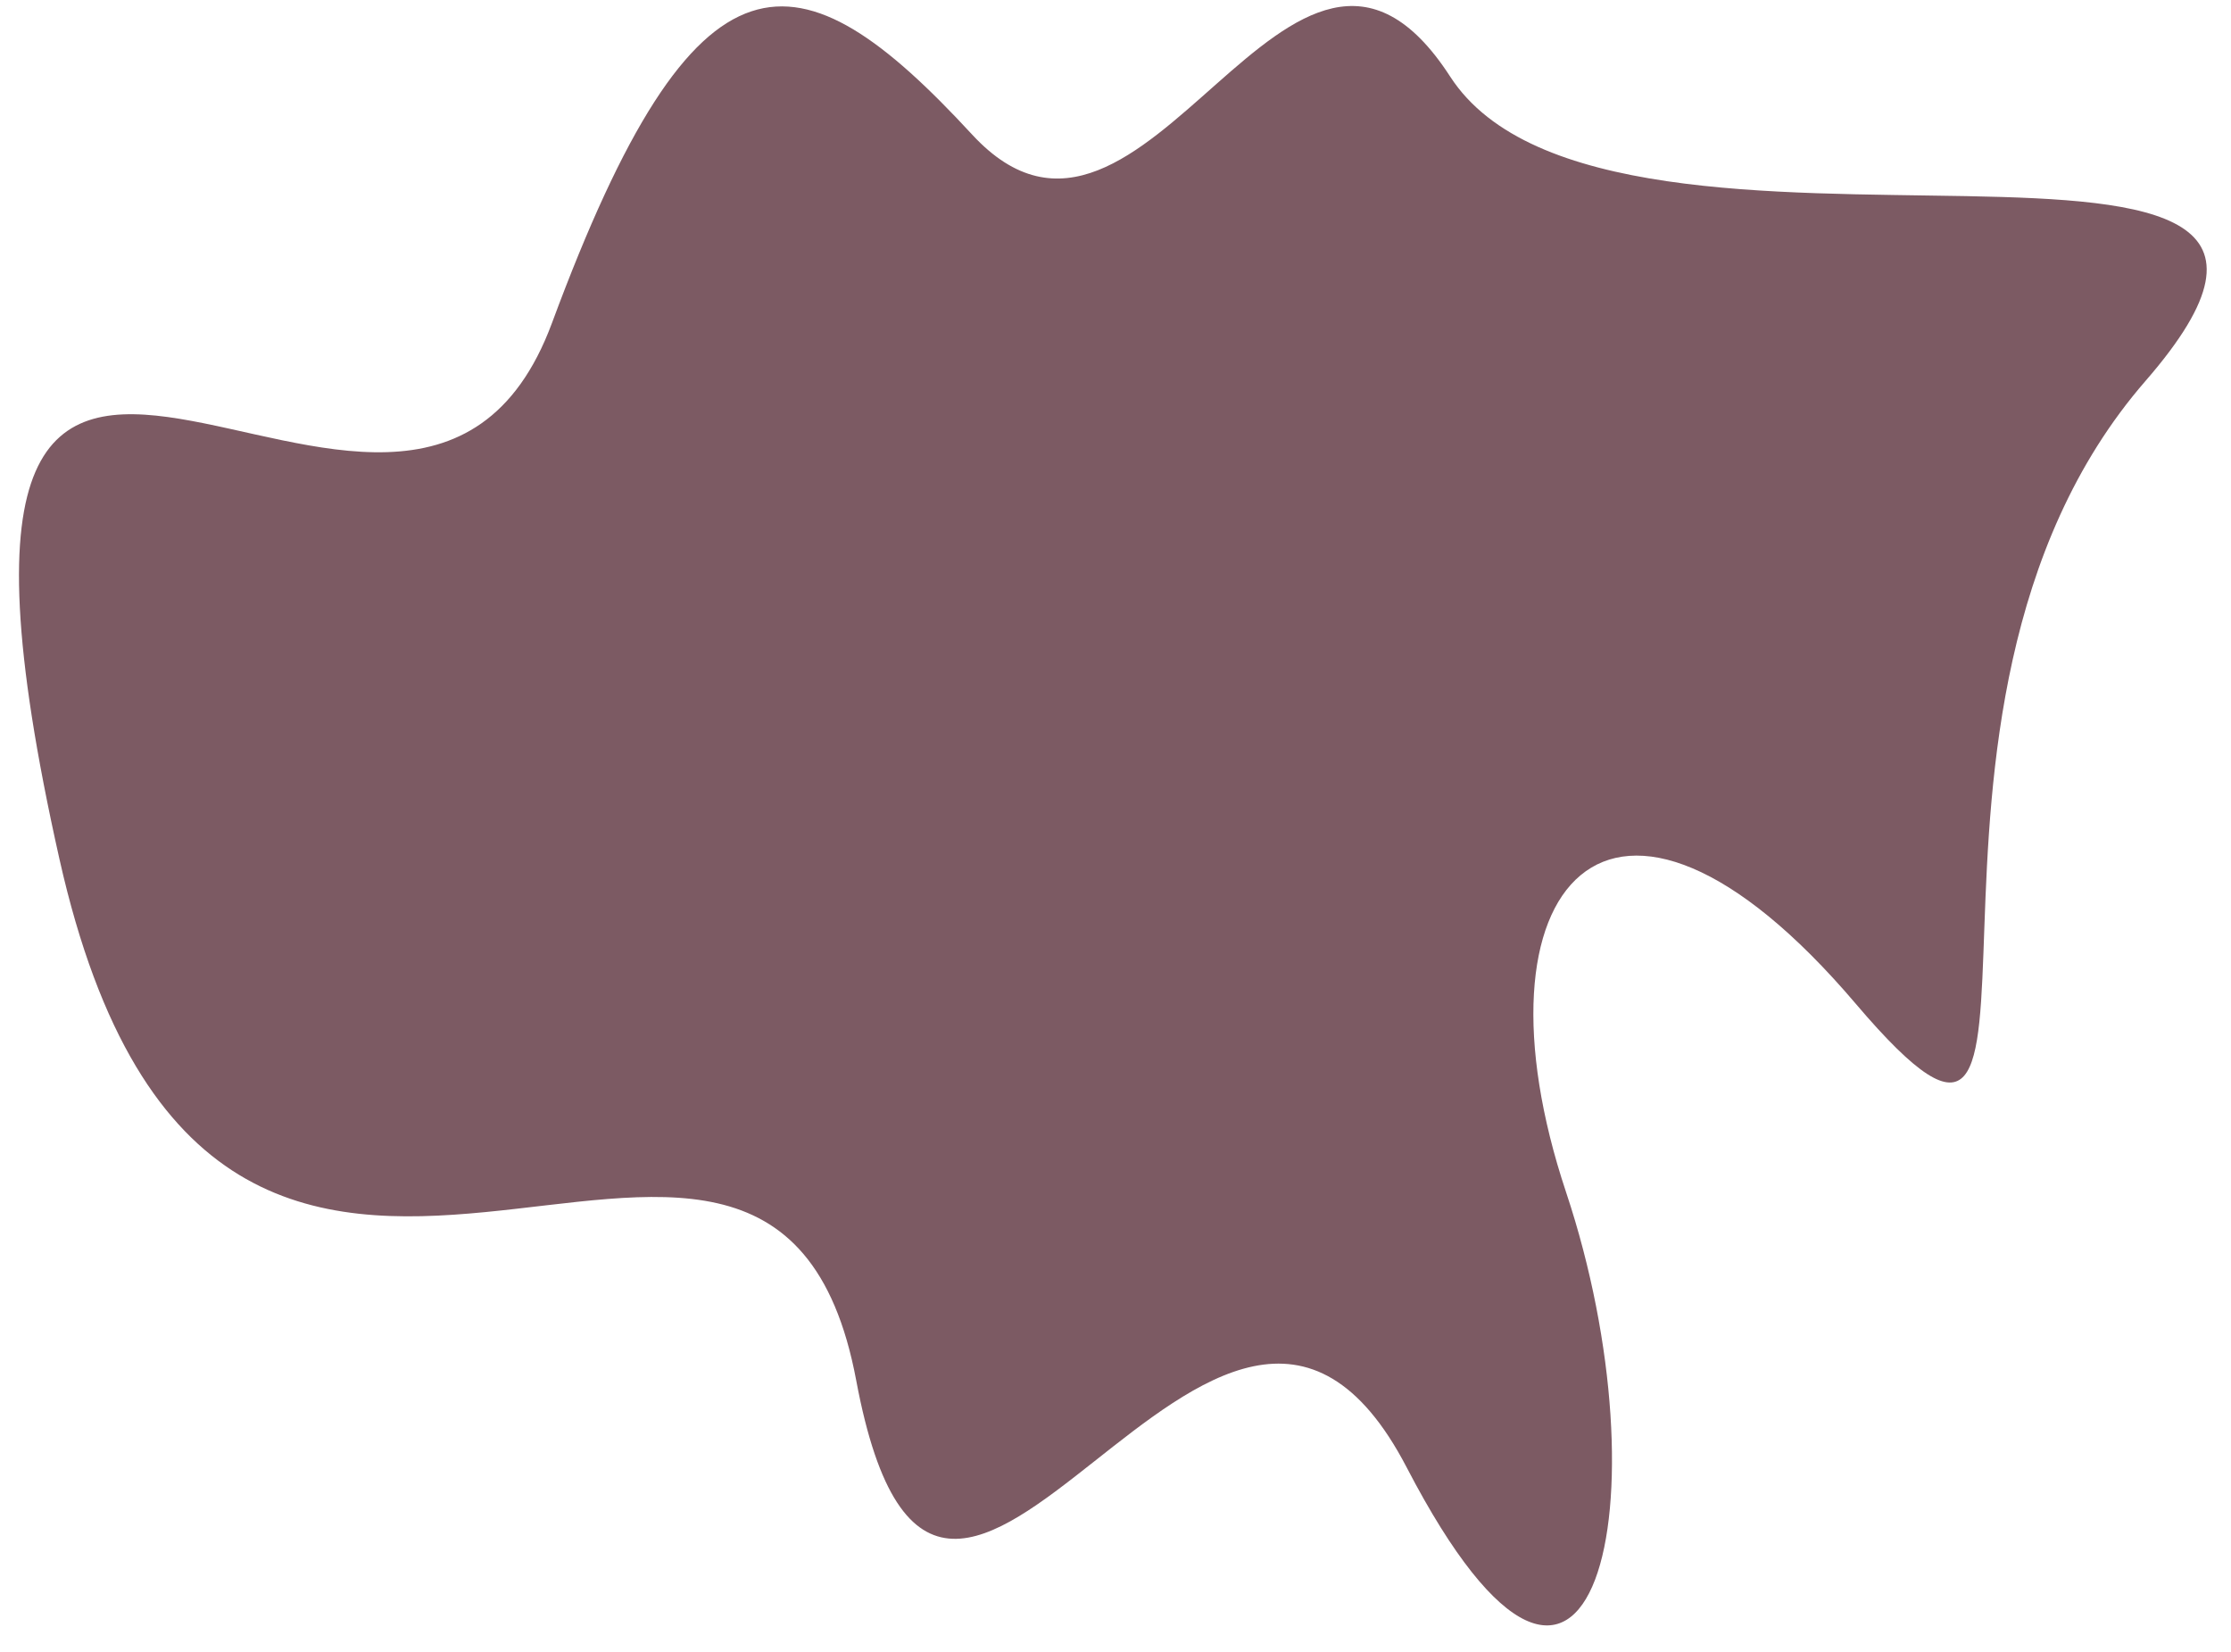 <?xml version="1.0" encoding="UTF-8" standalone="no"?>
<svg width="77px" height="57px" viewBox="0 0 77 57" version="1.1" xmlns="http://www.w3.org/2000/svg" xmlns:xlink="http://www.w3.org/1999/xlink">
    <!-- Generator: Sketch 3.8.2 (29753) - http://www.bohemiancoding.com/sketch -->
    <title>border</title>
    <desc>Created with Sketch.</desc>
    <defs></defs>
    <g id="Welcome" stroke="none" stroke-width="1" fill="none" fill-rule="evenodd">
        <path d="M2.051,29.643 C-4.535,0.307 14.052,24.643 19.052,11.143 C24.052,-2.357 27.552,-1.857 33.551,4.643 C39.551,11.143 44.551,-5.857 50.051,2.643 C55.551,11.143 84.052,1.643 74.052,13.143 C64.052,24.643 72.552,44.643 64.052,34.643 C55.551,24.643 50.551,30.643 54.051,41.143 C57.551,51.643 55.051,63.143 48.551,50.643 C42.051,38.143 32.551,63.643 29.552,47.643 C26.552,31.643 7.551,54.143 2.051,29.643" id="border" fill="#7C5A63"></path>
    </g>
</svg>